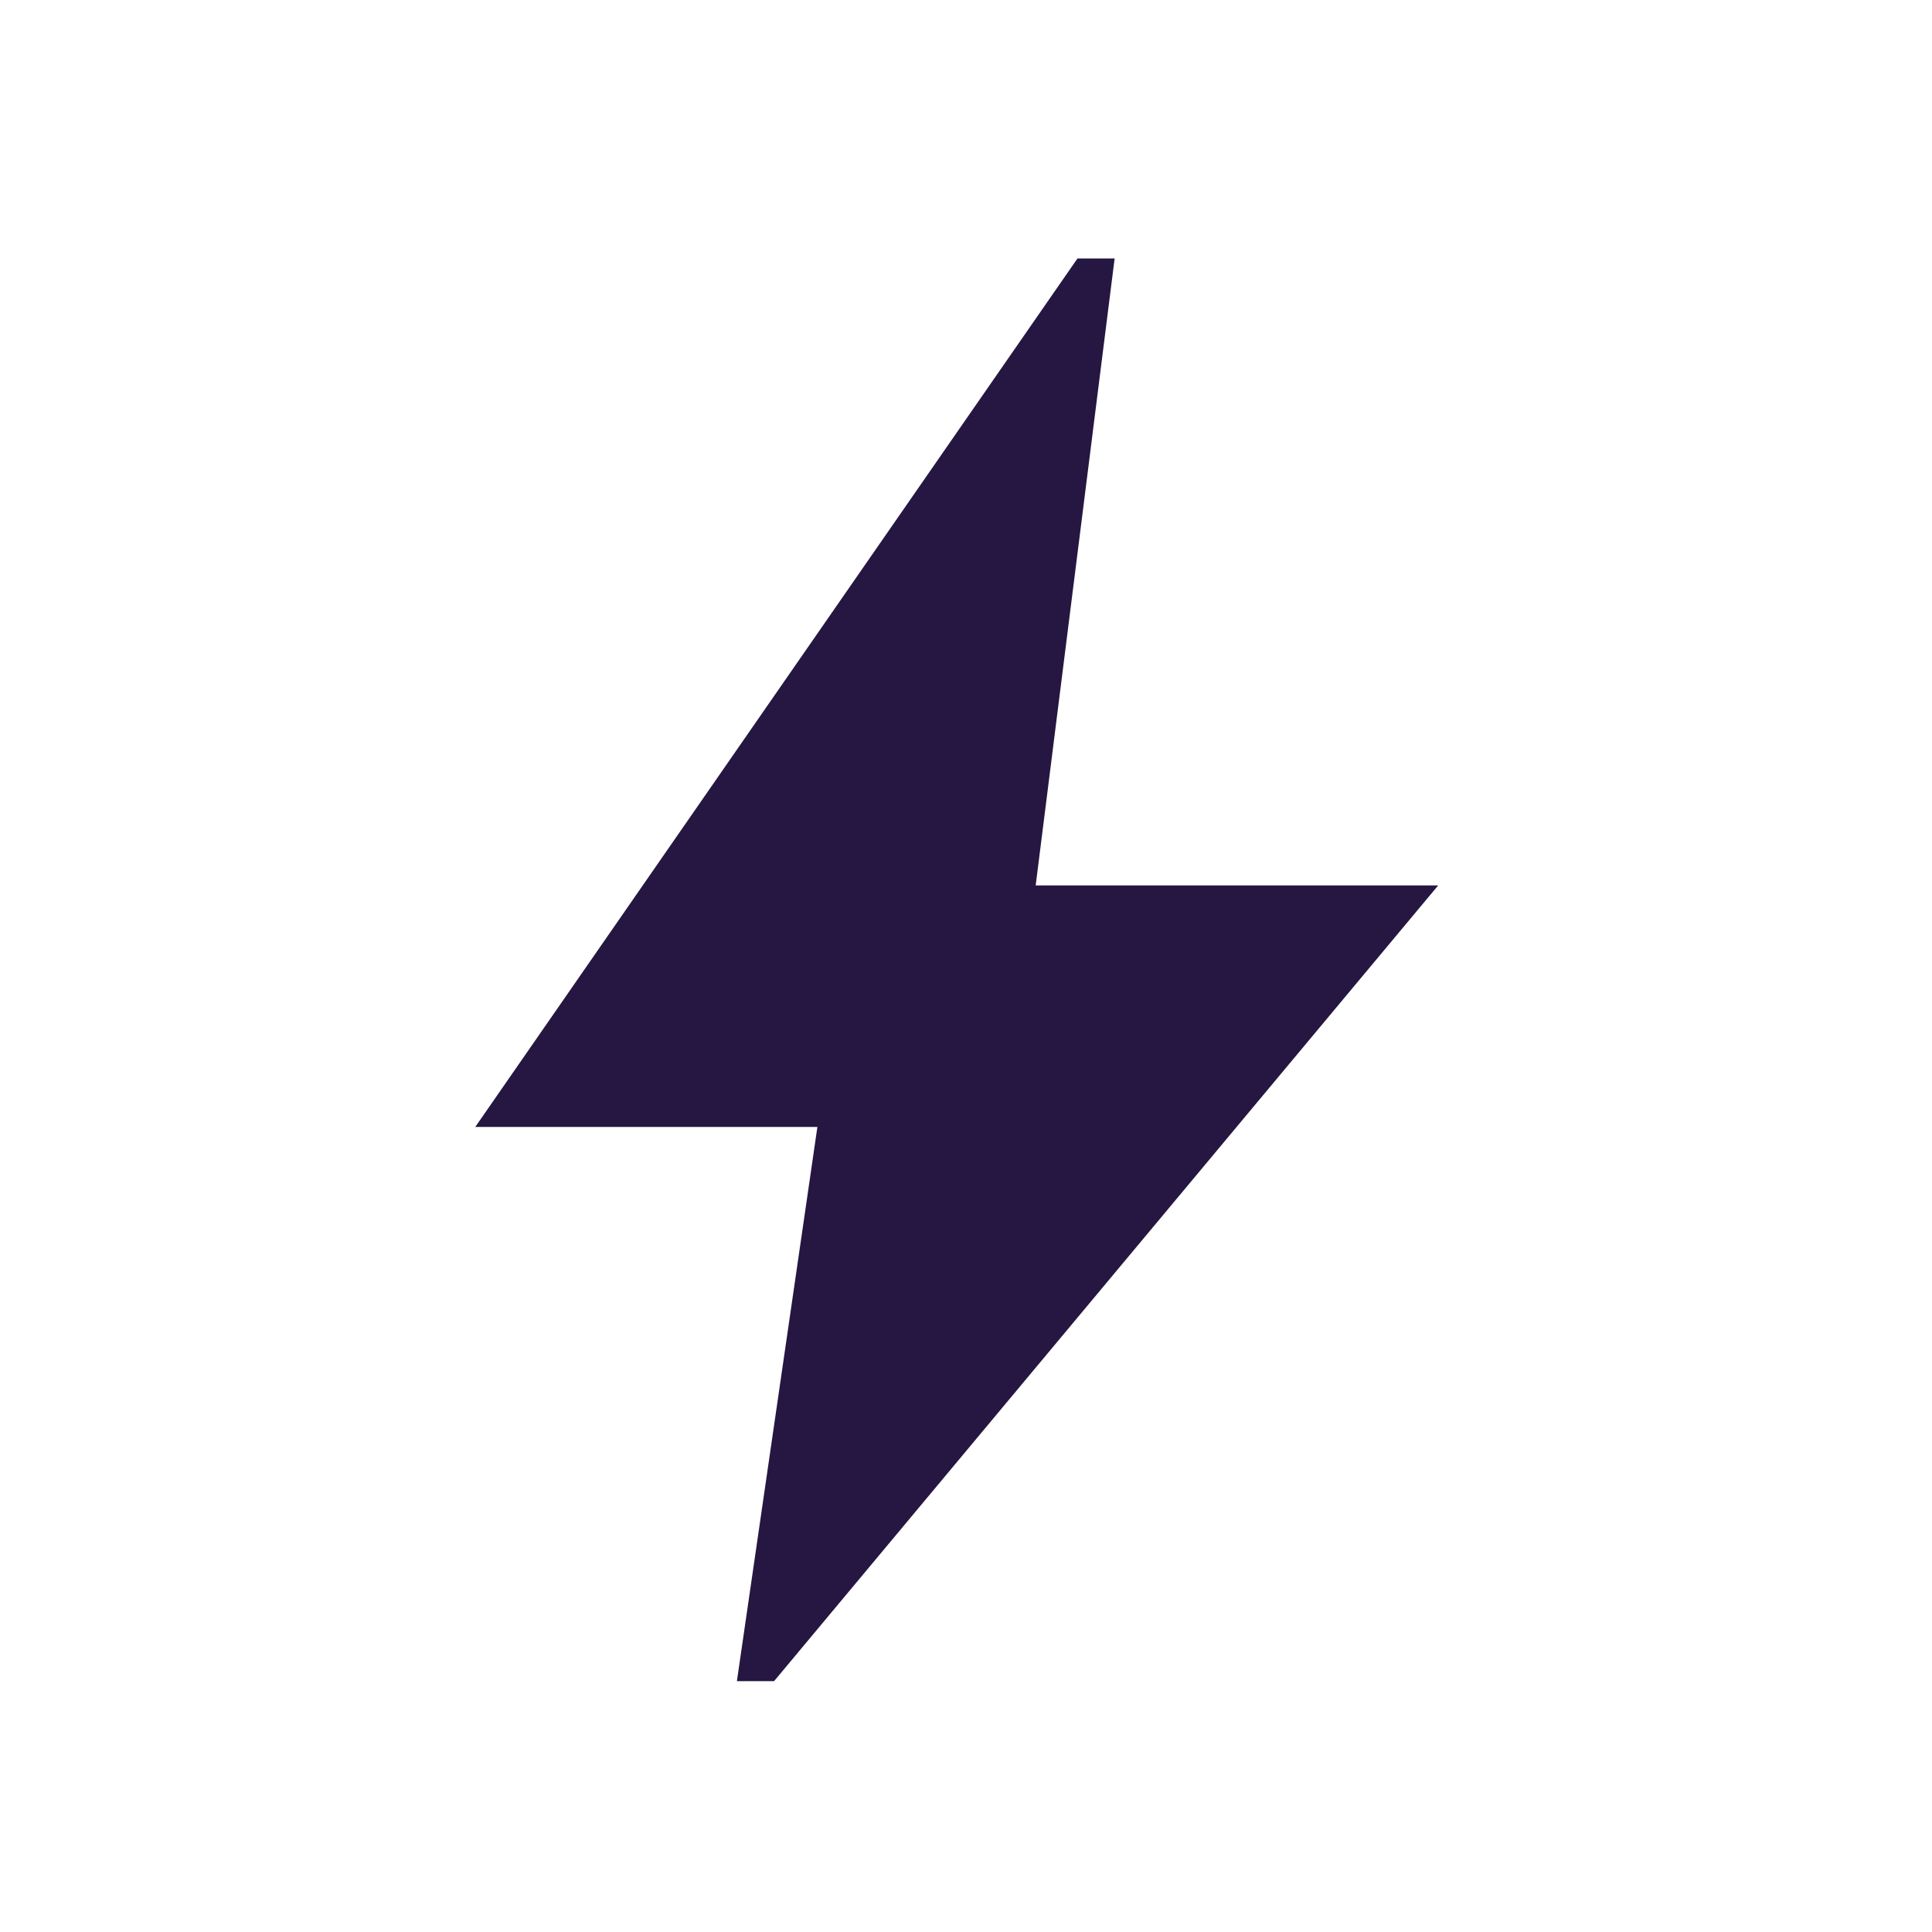 <svg width="60" height="60" viewBox="0 0 60 60" fill="none" xmlns="http://www.w3.org/2000/svg">
<path d="M22.885 52.21L25.385 34.998H14.76L33.462 8.027H34.616L32.164 27.498H44.664L24.039 52.21H22.885Z" fill="#251741"/>
</svg>
